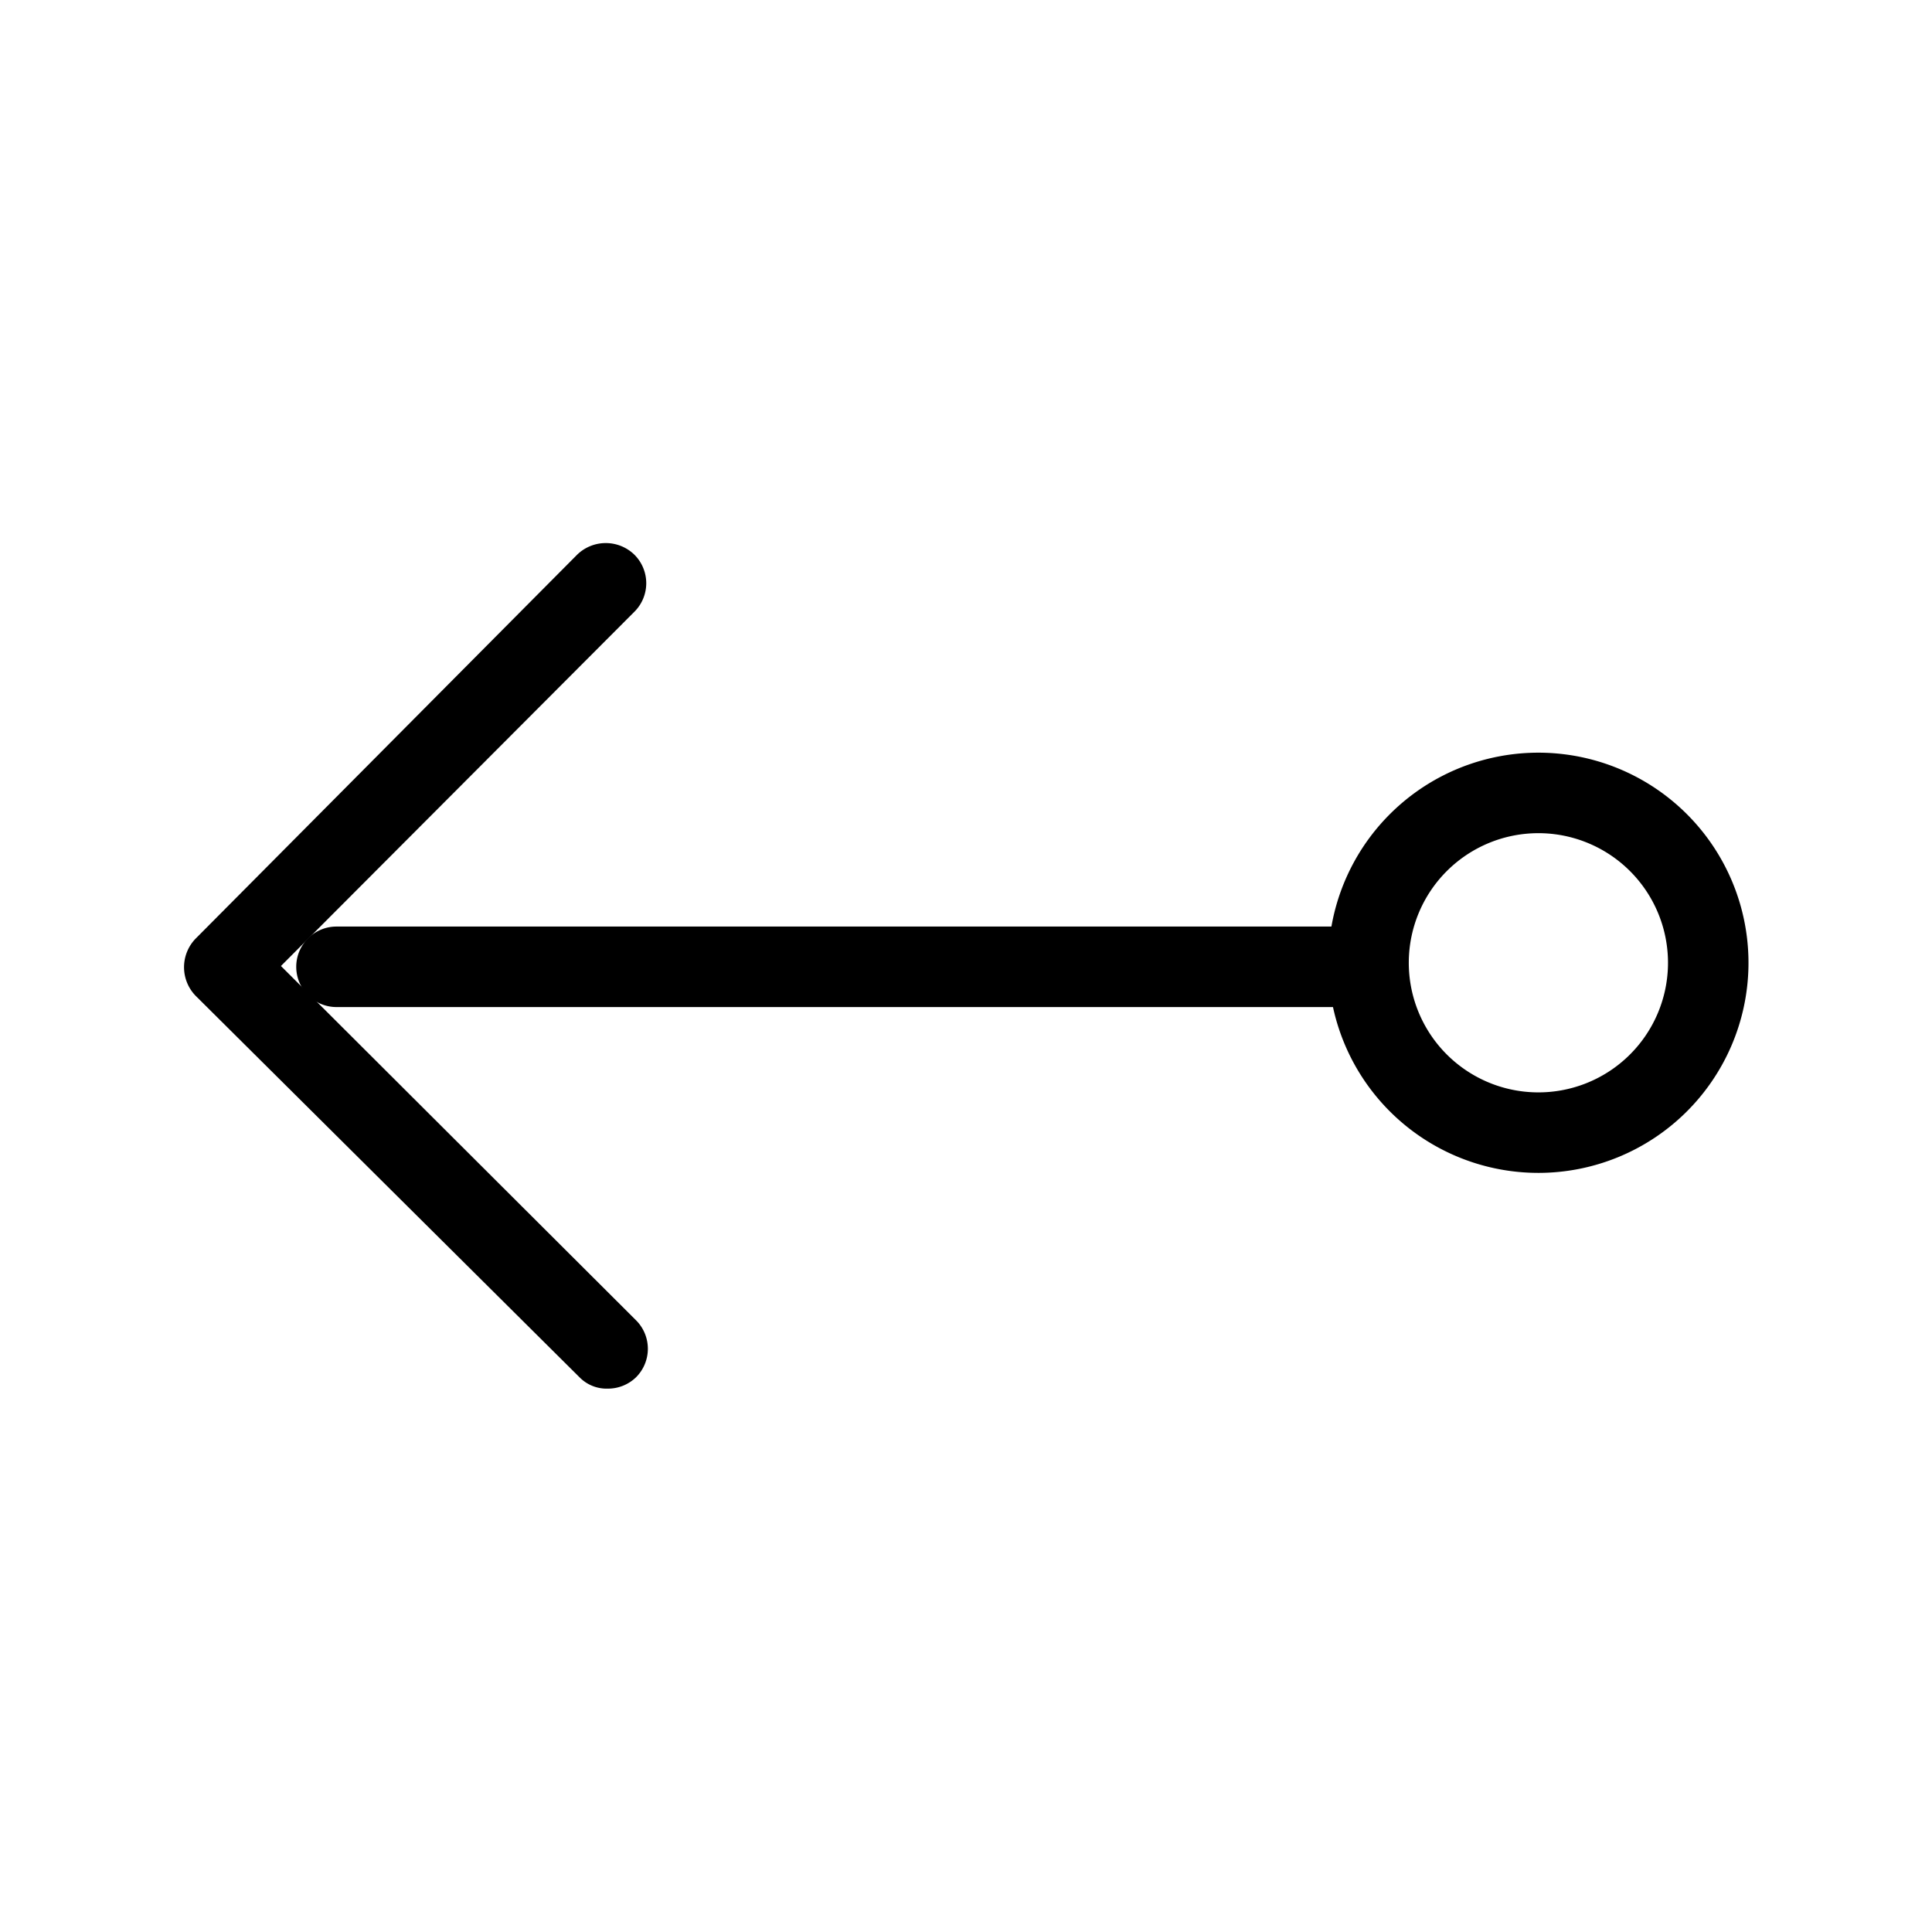 <svg id="Layer_1" data-name="Layer 1" xmlns="http://www.w3.org/2000/svg" xmlns:xlink="http://www.w3.org/1999/xlink" viewBox="0 0 24 24"><defs><style>.cls-1{fill:none;}.cls-2{clip-path:url(#clip-path);}</style><clipPath id="clip-path"><rect class="cls-1" y="-0.04" width="24" height="24"/></clipPath></defs><title>arrow-dot-left</title><g class="cls-2"><path d="M4.18,12.51a.5.5,0,0,1-.5-.5.5.5,0,0,1,.5-.5l12.81,0h0a.51.51,0,0,1,.5.5.5.5,0,0,1-.5.5l-12.82,0Z"/><path d="M7.55,17.25a.47.47,0,0,1-.35-.14L2.43,12.37a.51.51,0,0,1,0-.71L7.17,6.89a.51.51,0,0,1,.71,0,.5.5,0,0,1,0,.71L3.49,12,7.9,16.4a.5.5,0,0,1,0,.71A.5.5,0,0,1,7.55,17.25Z"/><path d="M19.11,14.57A2.61,2.61,0,1,1,21.72,12,2.61,2.61,0,0,1,19.11,14.57Zm0-4.22A1.61,1.61,0,1,0,20.72,12,1.61,1.61,0,0,0,19.11,10.35Z"/></g></svg>